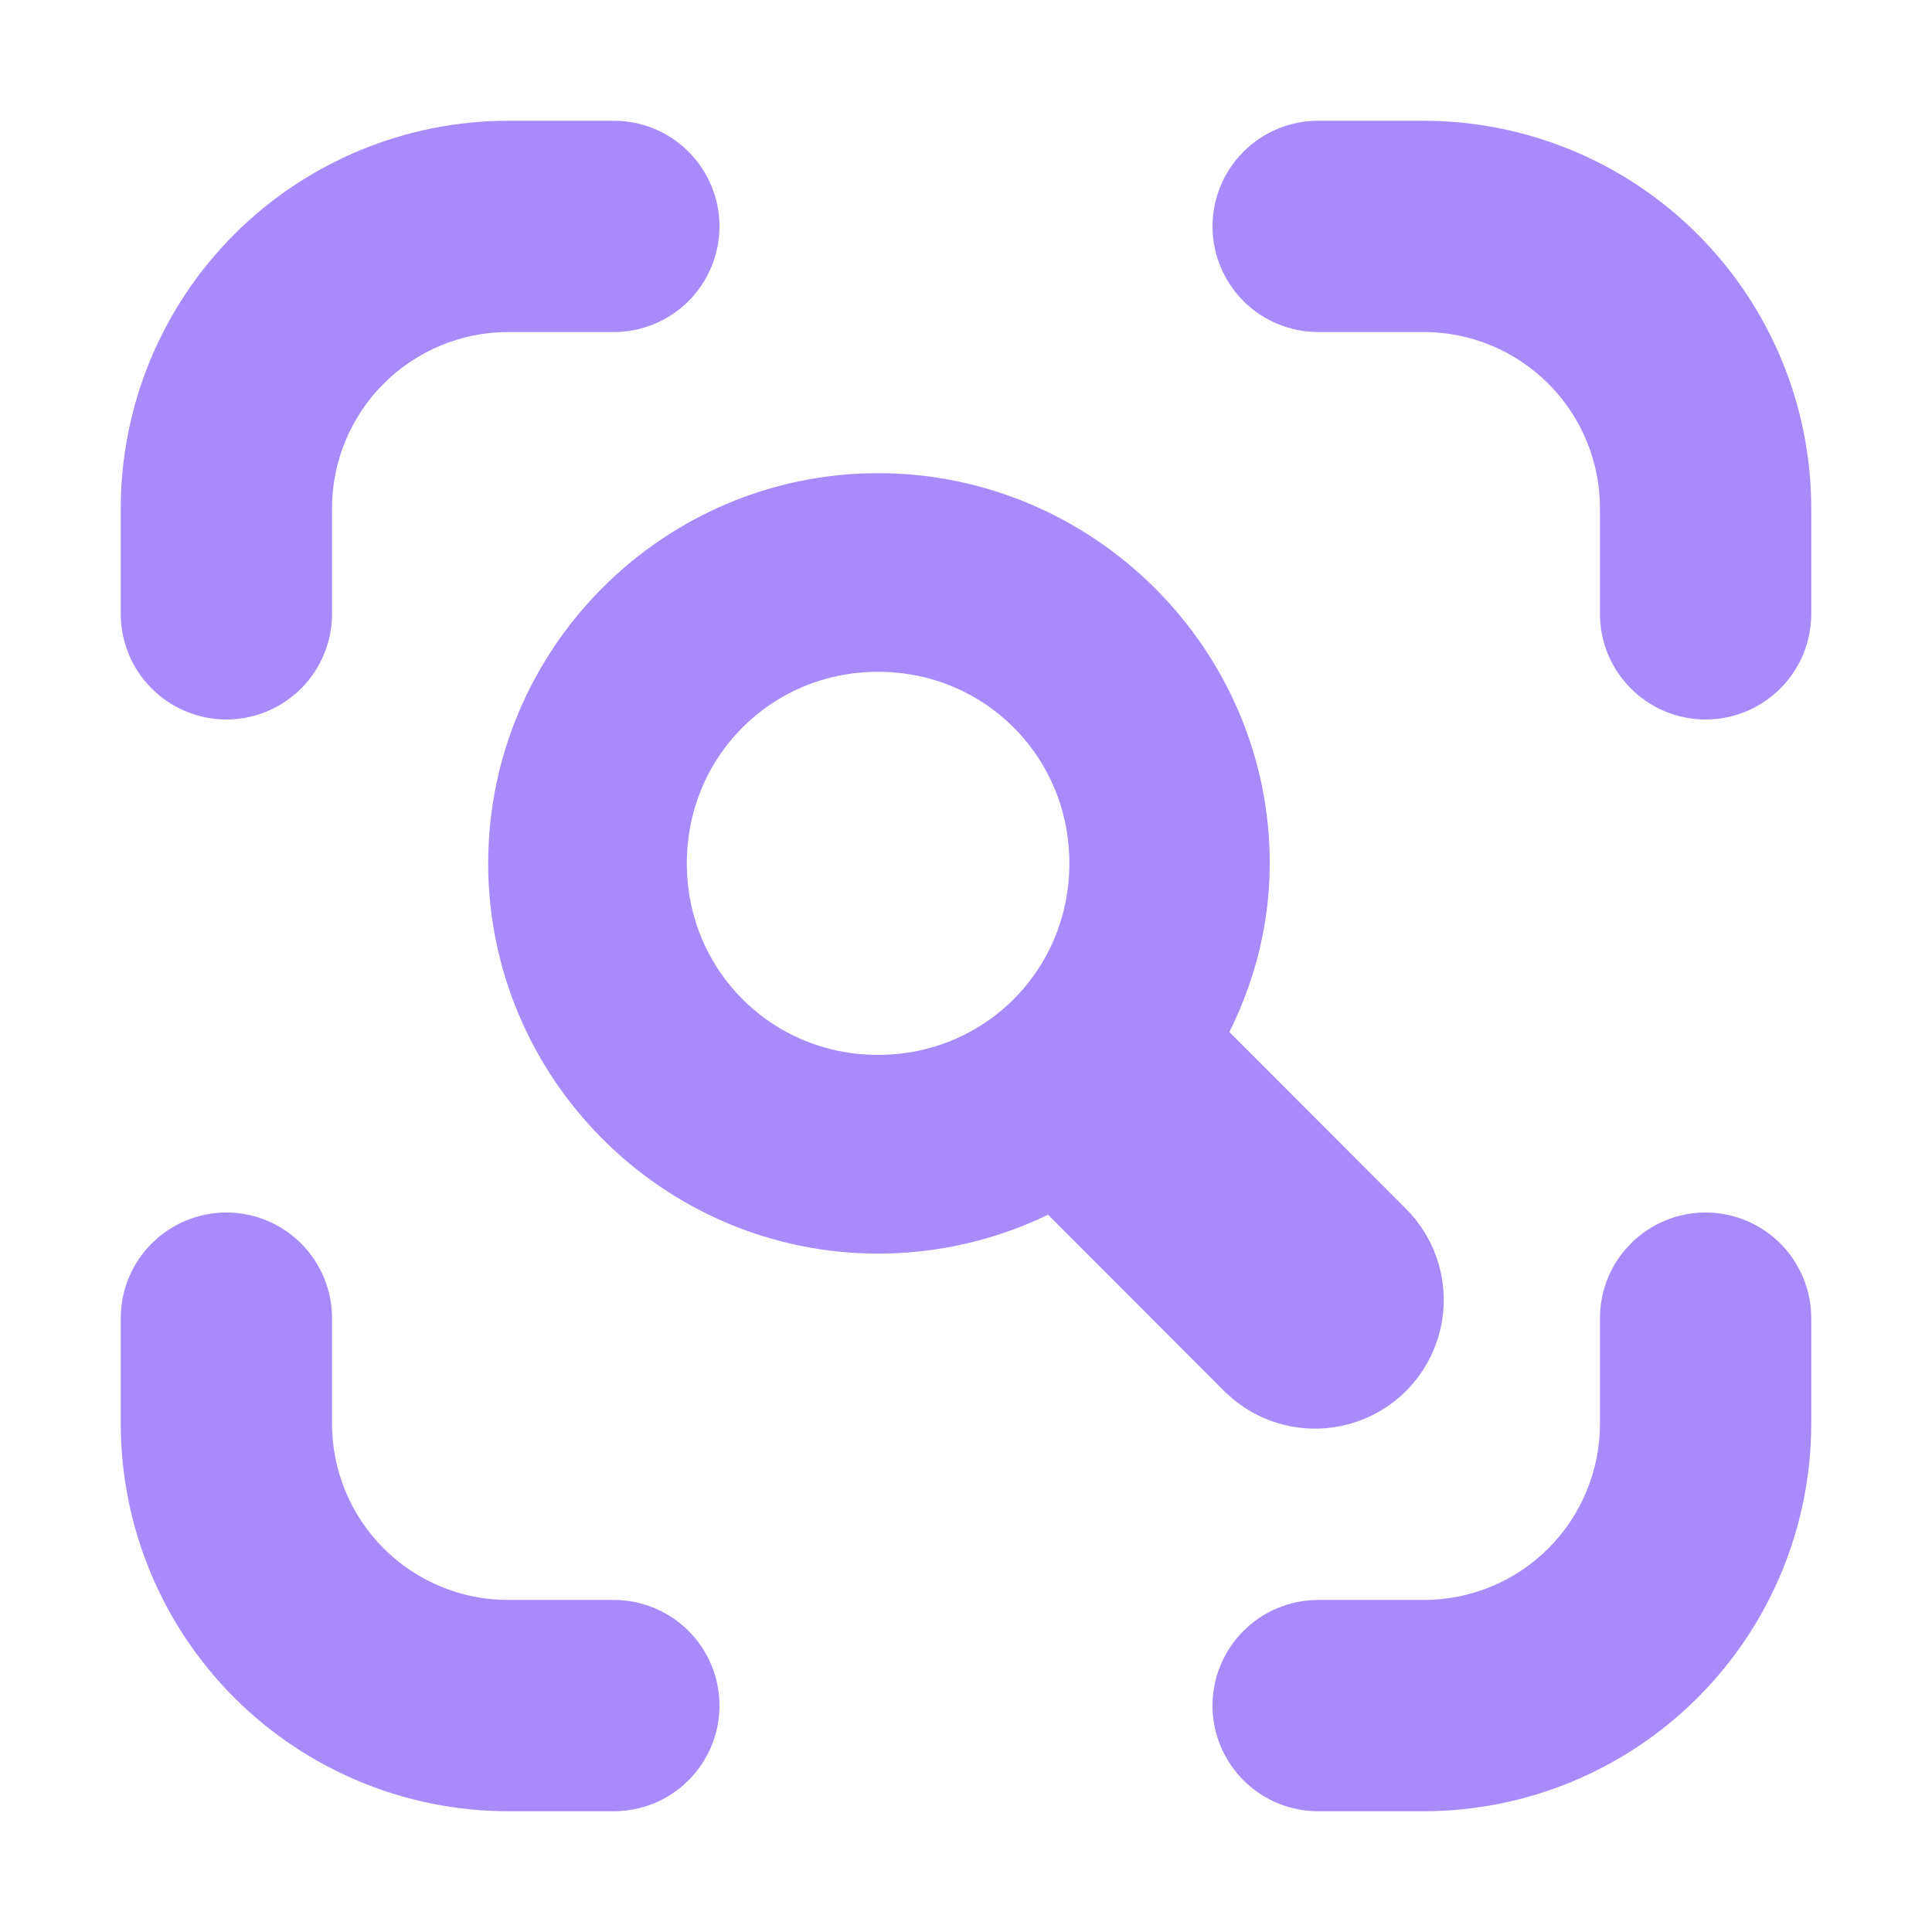 <svg width="22" height="22" viewBox="0 0 22 22" fill="none" xmlns="http://www.w3.org/2000/svg">
<path fill-rule="evenodd" clip-rule="evenodd" d="M15.01 1.375H16.213C17.383 1.376 18.504 1.841 19.331 2.668C20.159 3.496 20.624 4.617 20.625 5.786V6.99C20.625 7.309 20.498 7.615 20.273 7.84C20.047 8.066 19.741 8.193 19.422 8.193C19.103 8.193 18.797 8.066 18.571 7.84C18.345 7.615 18.219 7.309 18.219 6.99V5.786C18.219 5.255 18.007 4.745 17.631 4.369C17.255 3.993 16.745 3.781 16.213 3.781H15.01C14.691 3.781 14.385 3.654 14.16 3.429C13.934 3.203 13.807 2.897 13.807 2.578C13.807 2.259 13.934 1.953 14.16 1.727C14.385 1.502 14.691 1.375 15.01 1.375ZM5.786 1.375H6.99C7.309 1.375 7.615 1.502 7.84 1.727C8.066 1.953 8.193 2.259 8.193 2.578C8.193 2.897 8.066 3.203 7.84 3.429C7.615 3.654 7.309 3.781 6.99 3.781H5.786C5.255 3.781 4.745 3.993 4.369 4.369C3.993 4.745 3.781 5.255 3.781 5.786V6.99C3.781 7.309 3.654 7.615 3.429 7.84C3.203 8.066 2.897 8.193 2.578 8.193C2.259 8.193 1.953 8.066 1.727 7.84C1.502 7.615 1.375 7.309 1.375 6.99V5.786C1.376 4.617 1.841 3.496 2.668 2.668C3.496 1.841 4.617 1.376 5.786 1.375ZM18.571 14.16C18.797 13.934 19.103 13.807 19.422 13.807C19.741 13.807 20.047 13.934 20.273 14.16C20.498 14.385 20.625 14.691 20.625 15.011V16.214C20.624 17.383 20.159 18.505 19.331 19.332C18.504 20.159 17.383 20.624 16.213 20.625H15.01C14.691 20.625 14.385 20.498 14.16 20.273C13.934 20.047 13.807 19.741 13.807 19.422C13.807 19.103 13.934 18.797 14.16 18.571C14.385 18.346 14.691 18.219 15.01 18.219H16.213C16.745 18.219 17.255 18.008 17.631 17.632C18.007 17.256 18.219 16.745 18.219 16.214V15.011C18.219 14.691 18.345 14.385 18.571 14.16ZM6.99 18.219H5.786C5.255 18.219 4.745 18.008 4.369 17.632C3.993 17.256 3.781 16.745 3.781 16.214V15.011C3.781 14.691 3.654 14.385 3.429 14.16C3.203 13.934 2.897 13.807 2.578 13.807C2.259 13.807 1.953 13.934 1.727 14.16C1.502 14.385 1.375 14.691 1.375 15.011V16.214C1.376 17.383 1.841 18.505 2.668 19.332C3.496 20.159 4.617 20.624 5.786 20.625H6.99C7.309 20.625 7.615 20.498 7.84 20.273C8.066 20.047 8.193 19.741 8.193 19.422C8.193 19.103 8.066 18.797 7.84 18.571C7.615 18.346 7.309 18.219 6.99 18.219Z" fill="url(#paint0_linear_451_2100)"/>
<path d="M9.999 6.188C12.003 6.188 13.659 7.827 13.659 9.831C13.659 10.529 13.443 11.176 13.095 11.732L12.997 11.881L15.437 14.323C15.609 14.489 15.679 14.735 15.62 14.966C15.561 15.198 15.383 15.381 15.153 15.444C14.952 15.5 14.738 15.458 14.574 15.334L14.507 15.276L12.067 12.833C11.48 13.238 10.761 13.475 9.999 13.475C7.995 13.475 6.359 11.835 6.359 9.831C6.359 7.827 7.995 6.188 9.999 6.188ZM9.999 6.85C8.342 6.85 7.021 8.174 7.021 9.831C7.021 11.488 8.342 12.812 9.999 12.812C11.656 12.812 12.977 11.488 12.977 9.831C12.977 8.174 11.656 6.85 9.999 6.85Z" fill="url(#paint1_linear_451_2100)" stroke="url(#paint2_linear_451_2100)" stroke-width="1.6"/>
<defs>
<linearGradient id="paint0_linear_451_2100" x1="11" y1="20.625" x2="11" y2="1.375" gradientUnits="userSpaceOnUse">
<stop stop-color="#a78bfa"/>
<stop offset="1" stop-color="#a78bfa"/>
</linearGradient>
<linearGradient id="paint1_linear_451_2100" x1="11" y1="15.469" x2="11" y2="6.188" gradientUnits="userSpaceOnUse">
<stop stop-color="#a78bfa"/>
<stop offset="1" stop-color="#a78bfa"/>
</linearGradient>
<linearGradient id="paint2_linear_451_2100" x1="11" y1="15.469" x2="11" y2="6.188" gradientUnits="userSpaceOnUse">
<stop stop-color="#a78bfa"/>
<stop offset="1" stop-color="#a78bfa"/>
</linearGradient>
</defs>
</svg>
